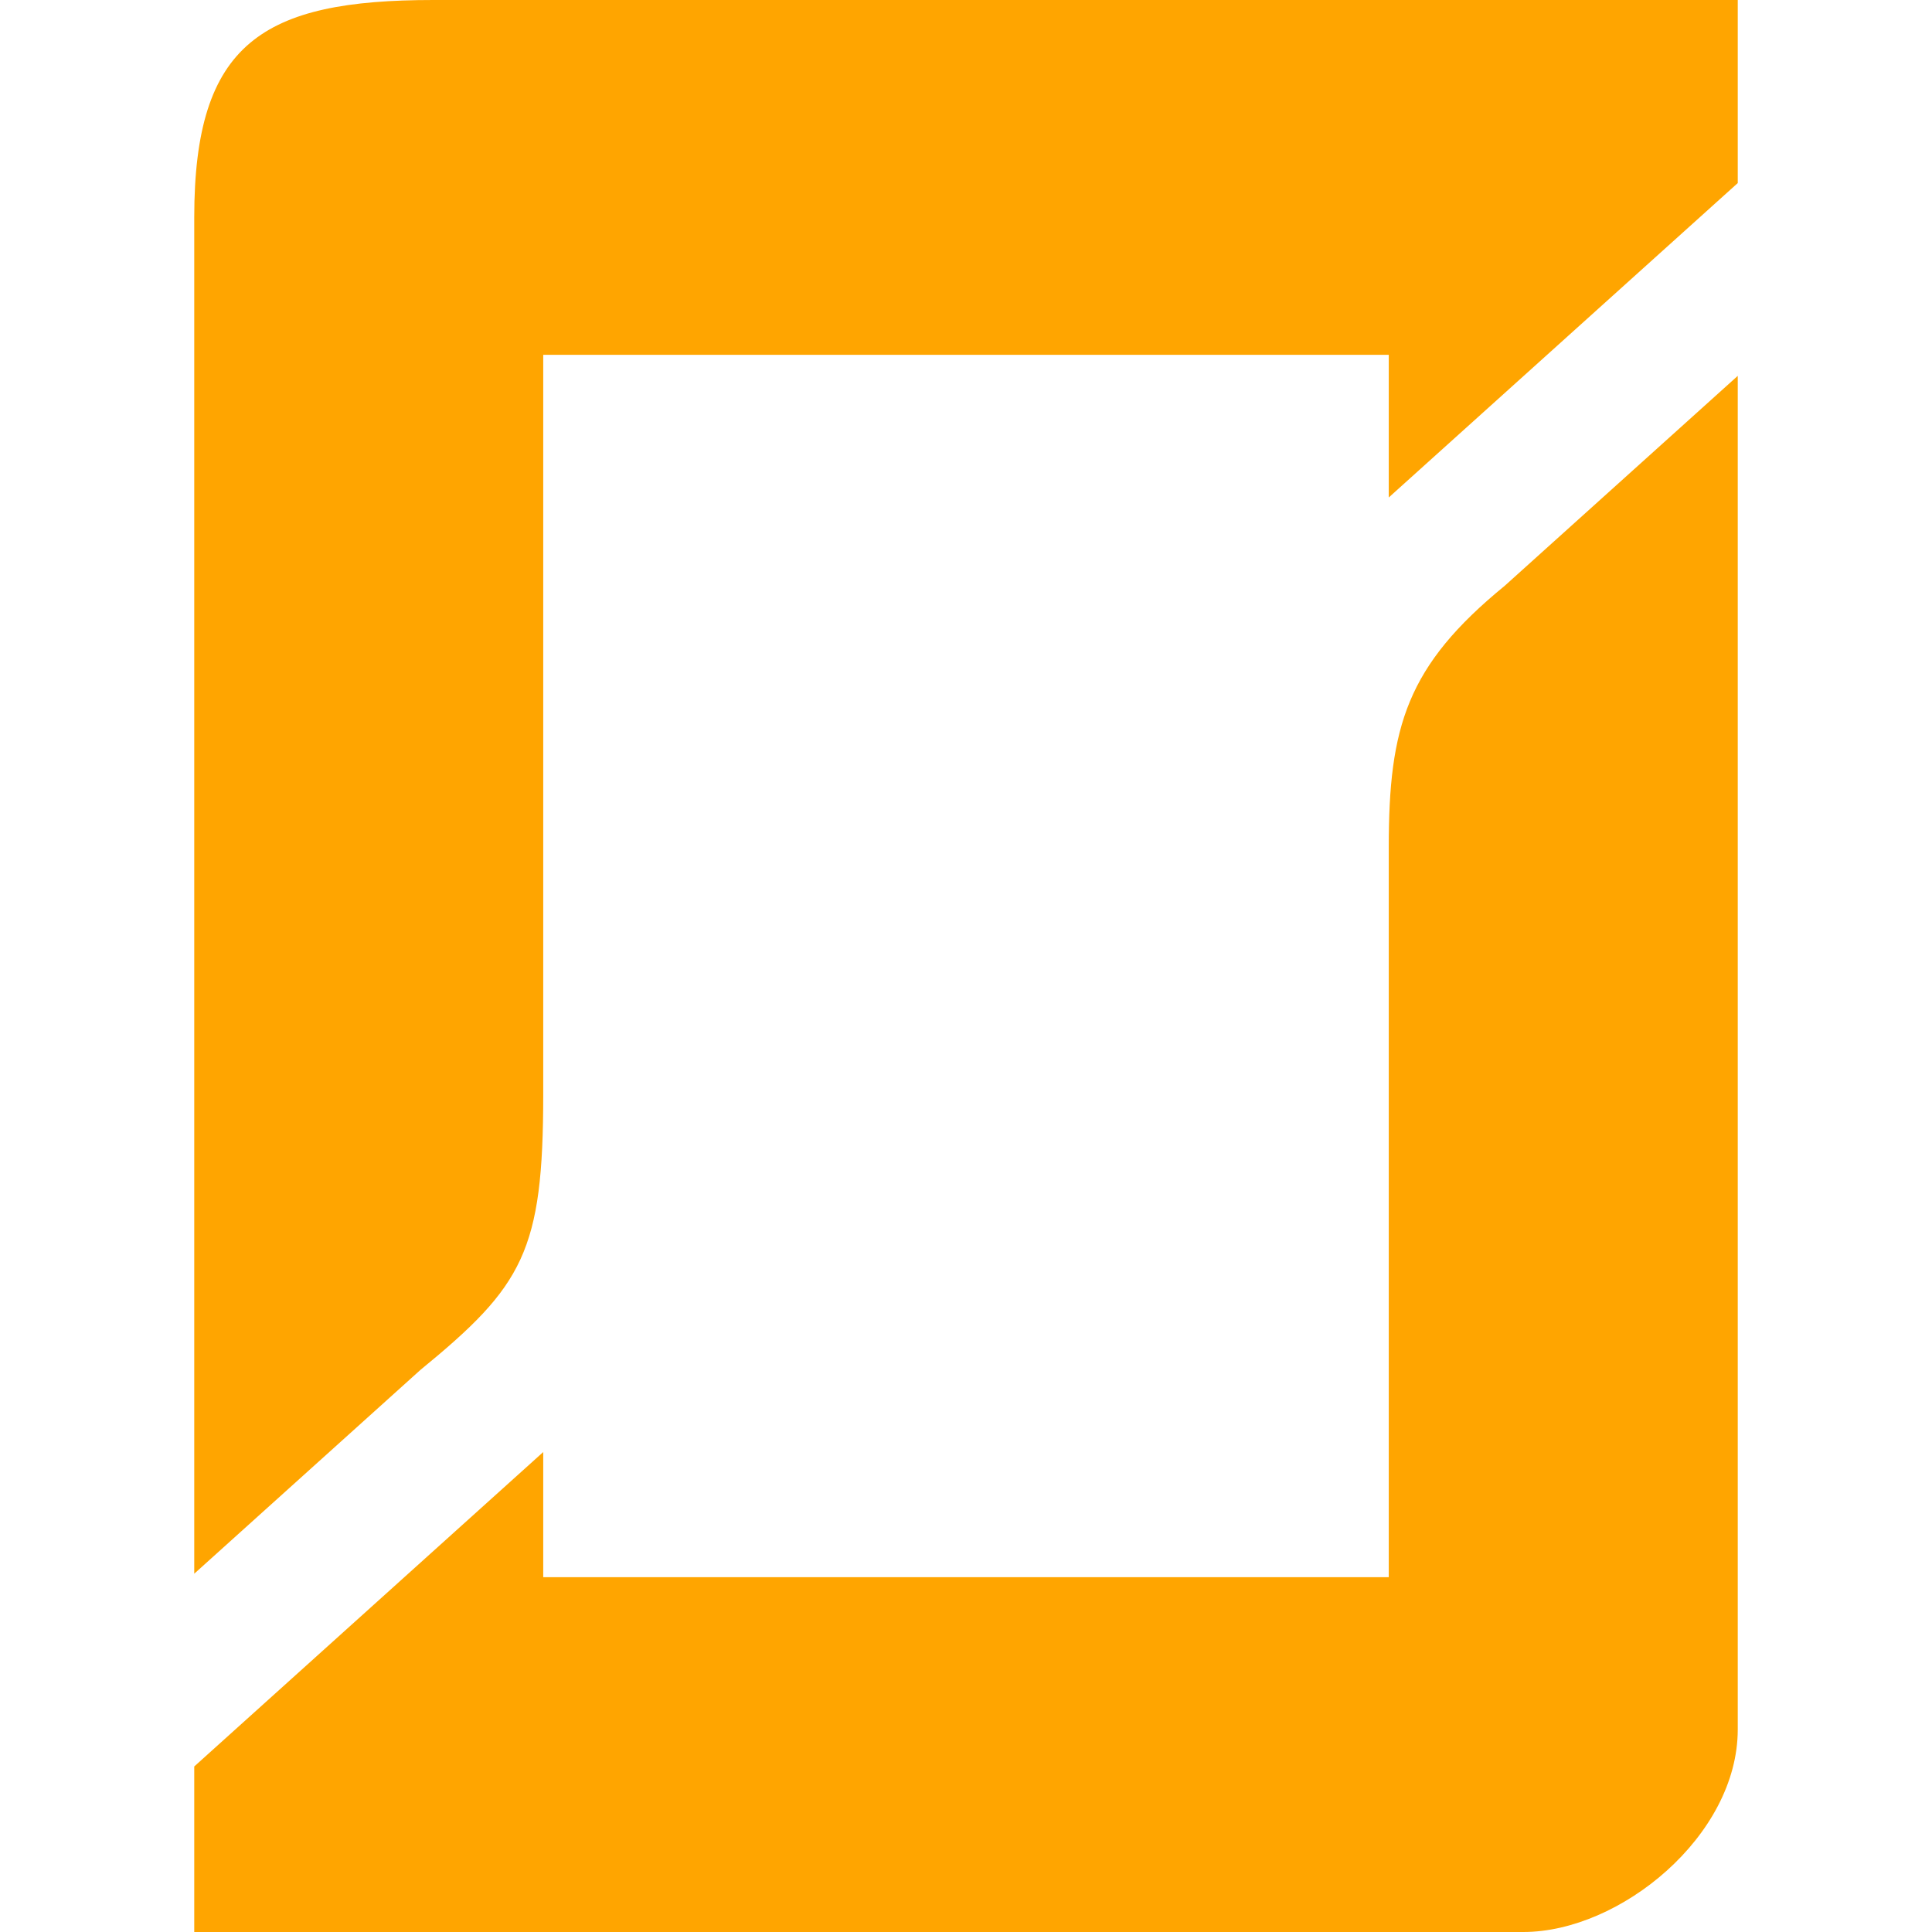 <?xml version="1.0" encoding="UTF-8" standalone="no"?>
<svg
   xmlns:dc="http://purl.org/dc/elements/1.1/"
   xmlns:cc="http://creativecommons.org/ns#"
   xmlns:rdf="http://www.w3.org/1999/02/22-rdf-syntax-ns#"
   xmlns:svg="http://www.w3.org/2000/svg"
   xmlns="http://www.w3.org/2000/svg"
   xmlns:sodipodi="http://sodipodi.sourceforge.net/DTD/sodipodi-0.dtd"
   xmlns:inkscape="http://www.inkscape.org/namespaces/inkscape"
   width="512"
   height="512"
   viewBox="0 0 135.467 135.467"
   version="1.1"
   id="svg238"
   inkscape:version="1.0.1 (3bc2e813f5, 2020-09-07)"
   sodipodi:docname="logo.svg">
  <defs
     id="defs232" />
  <sodipodi:namedview
     id="base"
     pagecolor="#242424"
     bordercolor="#666666"
     borderopacity="1.0"
     inkscape:pageopacity="0"
     inkscape:pageshadow="2"
     inkscape:zoom="0.98994949"
     inkscape:cx="250.9294"
     inkscape:cy="254.44584"
     inkscape:document-units="px"
     inkscape:current-layer="layer1"
     inkscape:document-rotation="0"
     showgrid="false"
     inkscape:pagecheckerboard="false"
     showborder="true"
     borderlayer="false"
     inkscape:showpageshadow="true"
     units="px"
     inkscape:window-width="1920"
     inkscape:window-height="1017"
     inkscape:window-x="1912"
     inkscape:window-y="-8"
     inkscape:window-maximized="1" />
  <g
     inkscape:label="Layer 1"
     inkscape:groupmode="layer"
     id="layer1">
    <path
       sodipodi:nodetypes="cccccccccccccccccccccc"
       inkscape:connector-curvature="0"
       id="path1174-3-7-1"
       d="m 13.62,15.237 v 95.107 L 29.477,96.057 c 7.214,-5.905 8.613,-8.319 8.613,-19.333 V 24.878 h 59.286 V 34.882 L 121.847,12.836 V -4.999999e-8 H 30.396 C 18.42,-4.999999e-8 13.62,2.994 13.62,15.237 Z M 121.847,26.354 105.511,41.071 c -6.881,5.629 -8.135,9.871 -8.135,18.324 v 51.192 h -59.286 v -8.773 l -24.47,22.046 v 11.607 h 93.195 c 6.769,0 15.032,-6.731 15.032,-14.2 z"
       style="fill:#ffa500;fill-opacity:1;stroke-width:0.97"
       inkscape:export-xdpi="25.4"
       inkscape:export-ydpi="25.4" />
  </g>
</svg>
